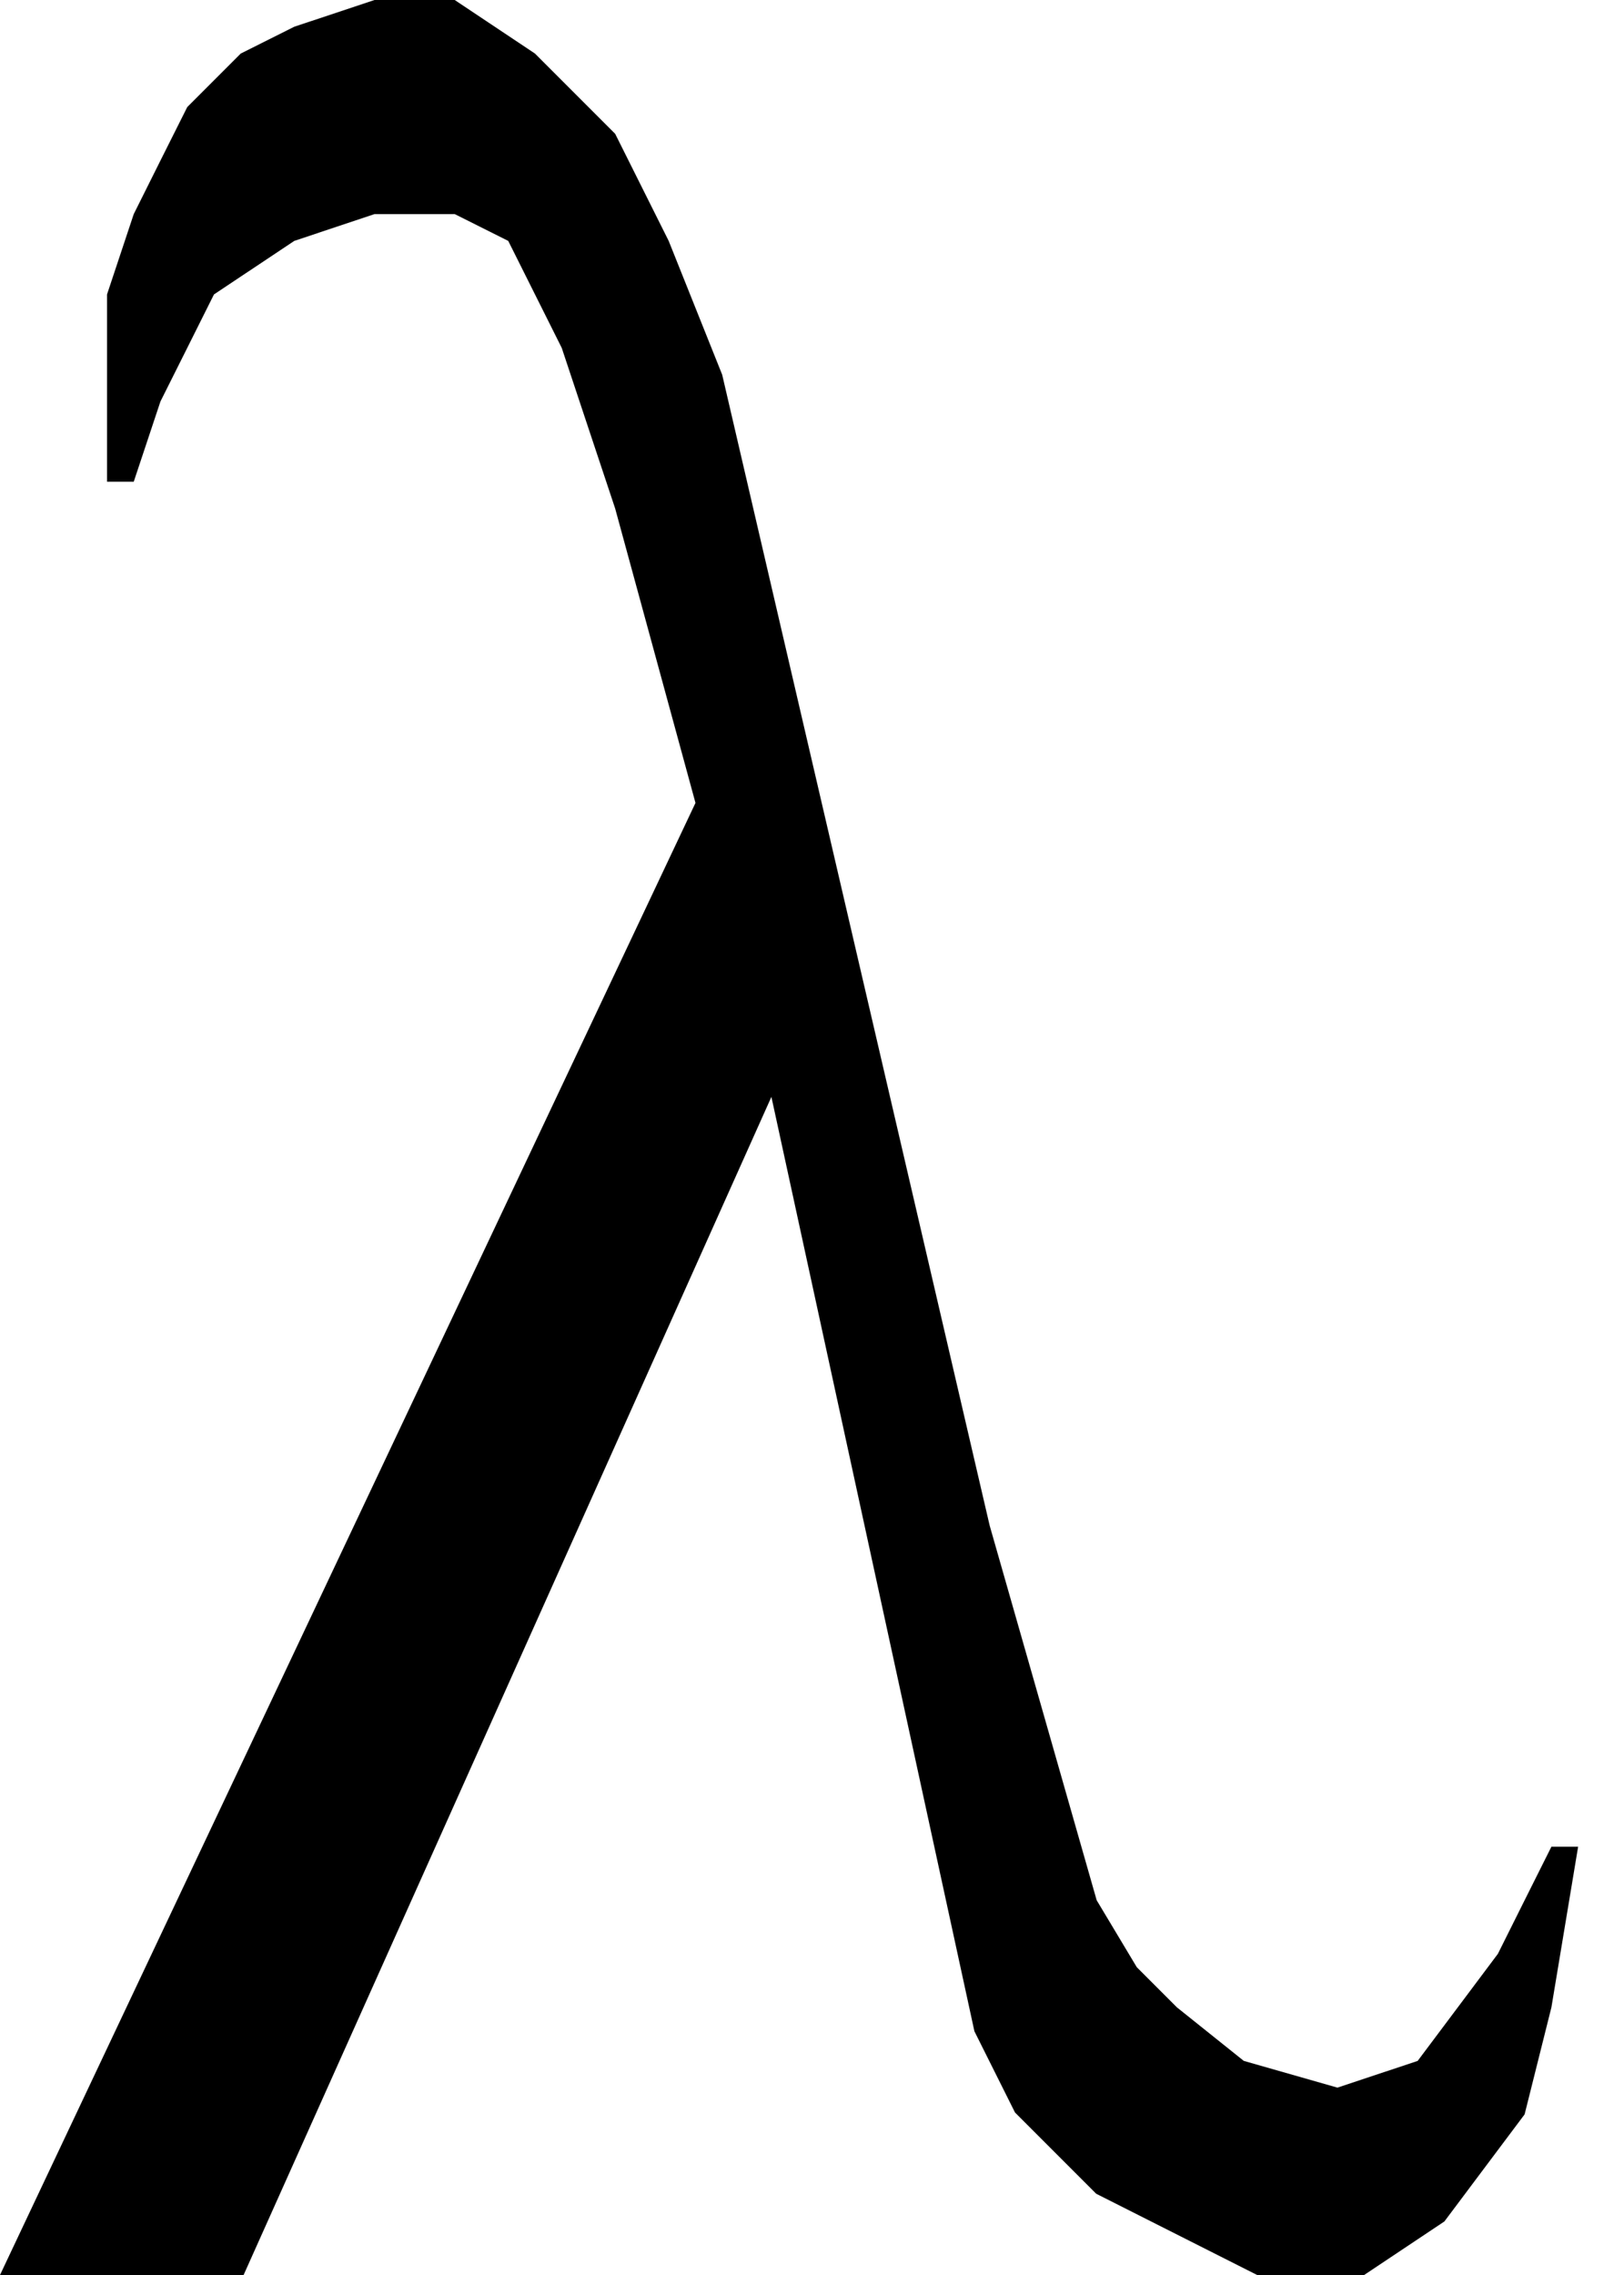 <svg width="20" height="28" viewBox="0 0 20 28" fill="none" xmlns="http://www.w3.org/2000/svg">
<path d="M3 28H0.659H0L8.565 9.882L7.576 6.259L7.247 5.271L6.918 4.282L6.259 2.965L5.6 2.635H4.612L3.624 2.965L2.635 3.624L2.306 4.282L1.976 4.941L1.647 5.929H1.318V5.6V4.941V4.282V3.624L1.647 2.635L1.976 1.976L2.306 1.318L2.965 0.659L3.624 0.329L4.612 0H5.6L6.588 0.659L7.576 1.647L8.235 2.965L8.894 4.612L12.188 18.776L13.506 23.388L14 24.212L14.494 24.706L15.318 25.365L16.471 25.694L17.459 25.365L18.447 24.047L18.776 23.388L19.106 22.729H19.435L19.106 24.706L18.776 26.023L17.788 27.341L16.8 28H15.482L13.5 27L12.5 26L12 25L9.5 13.5L3 28Z" fill="black"/>
</svg>
